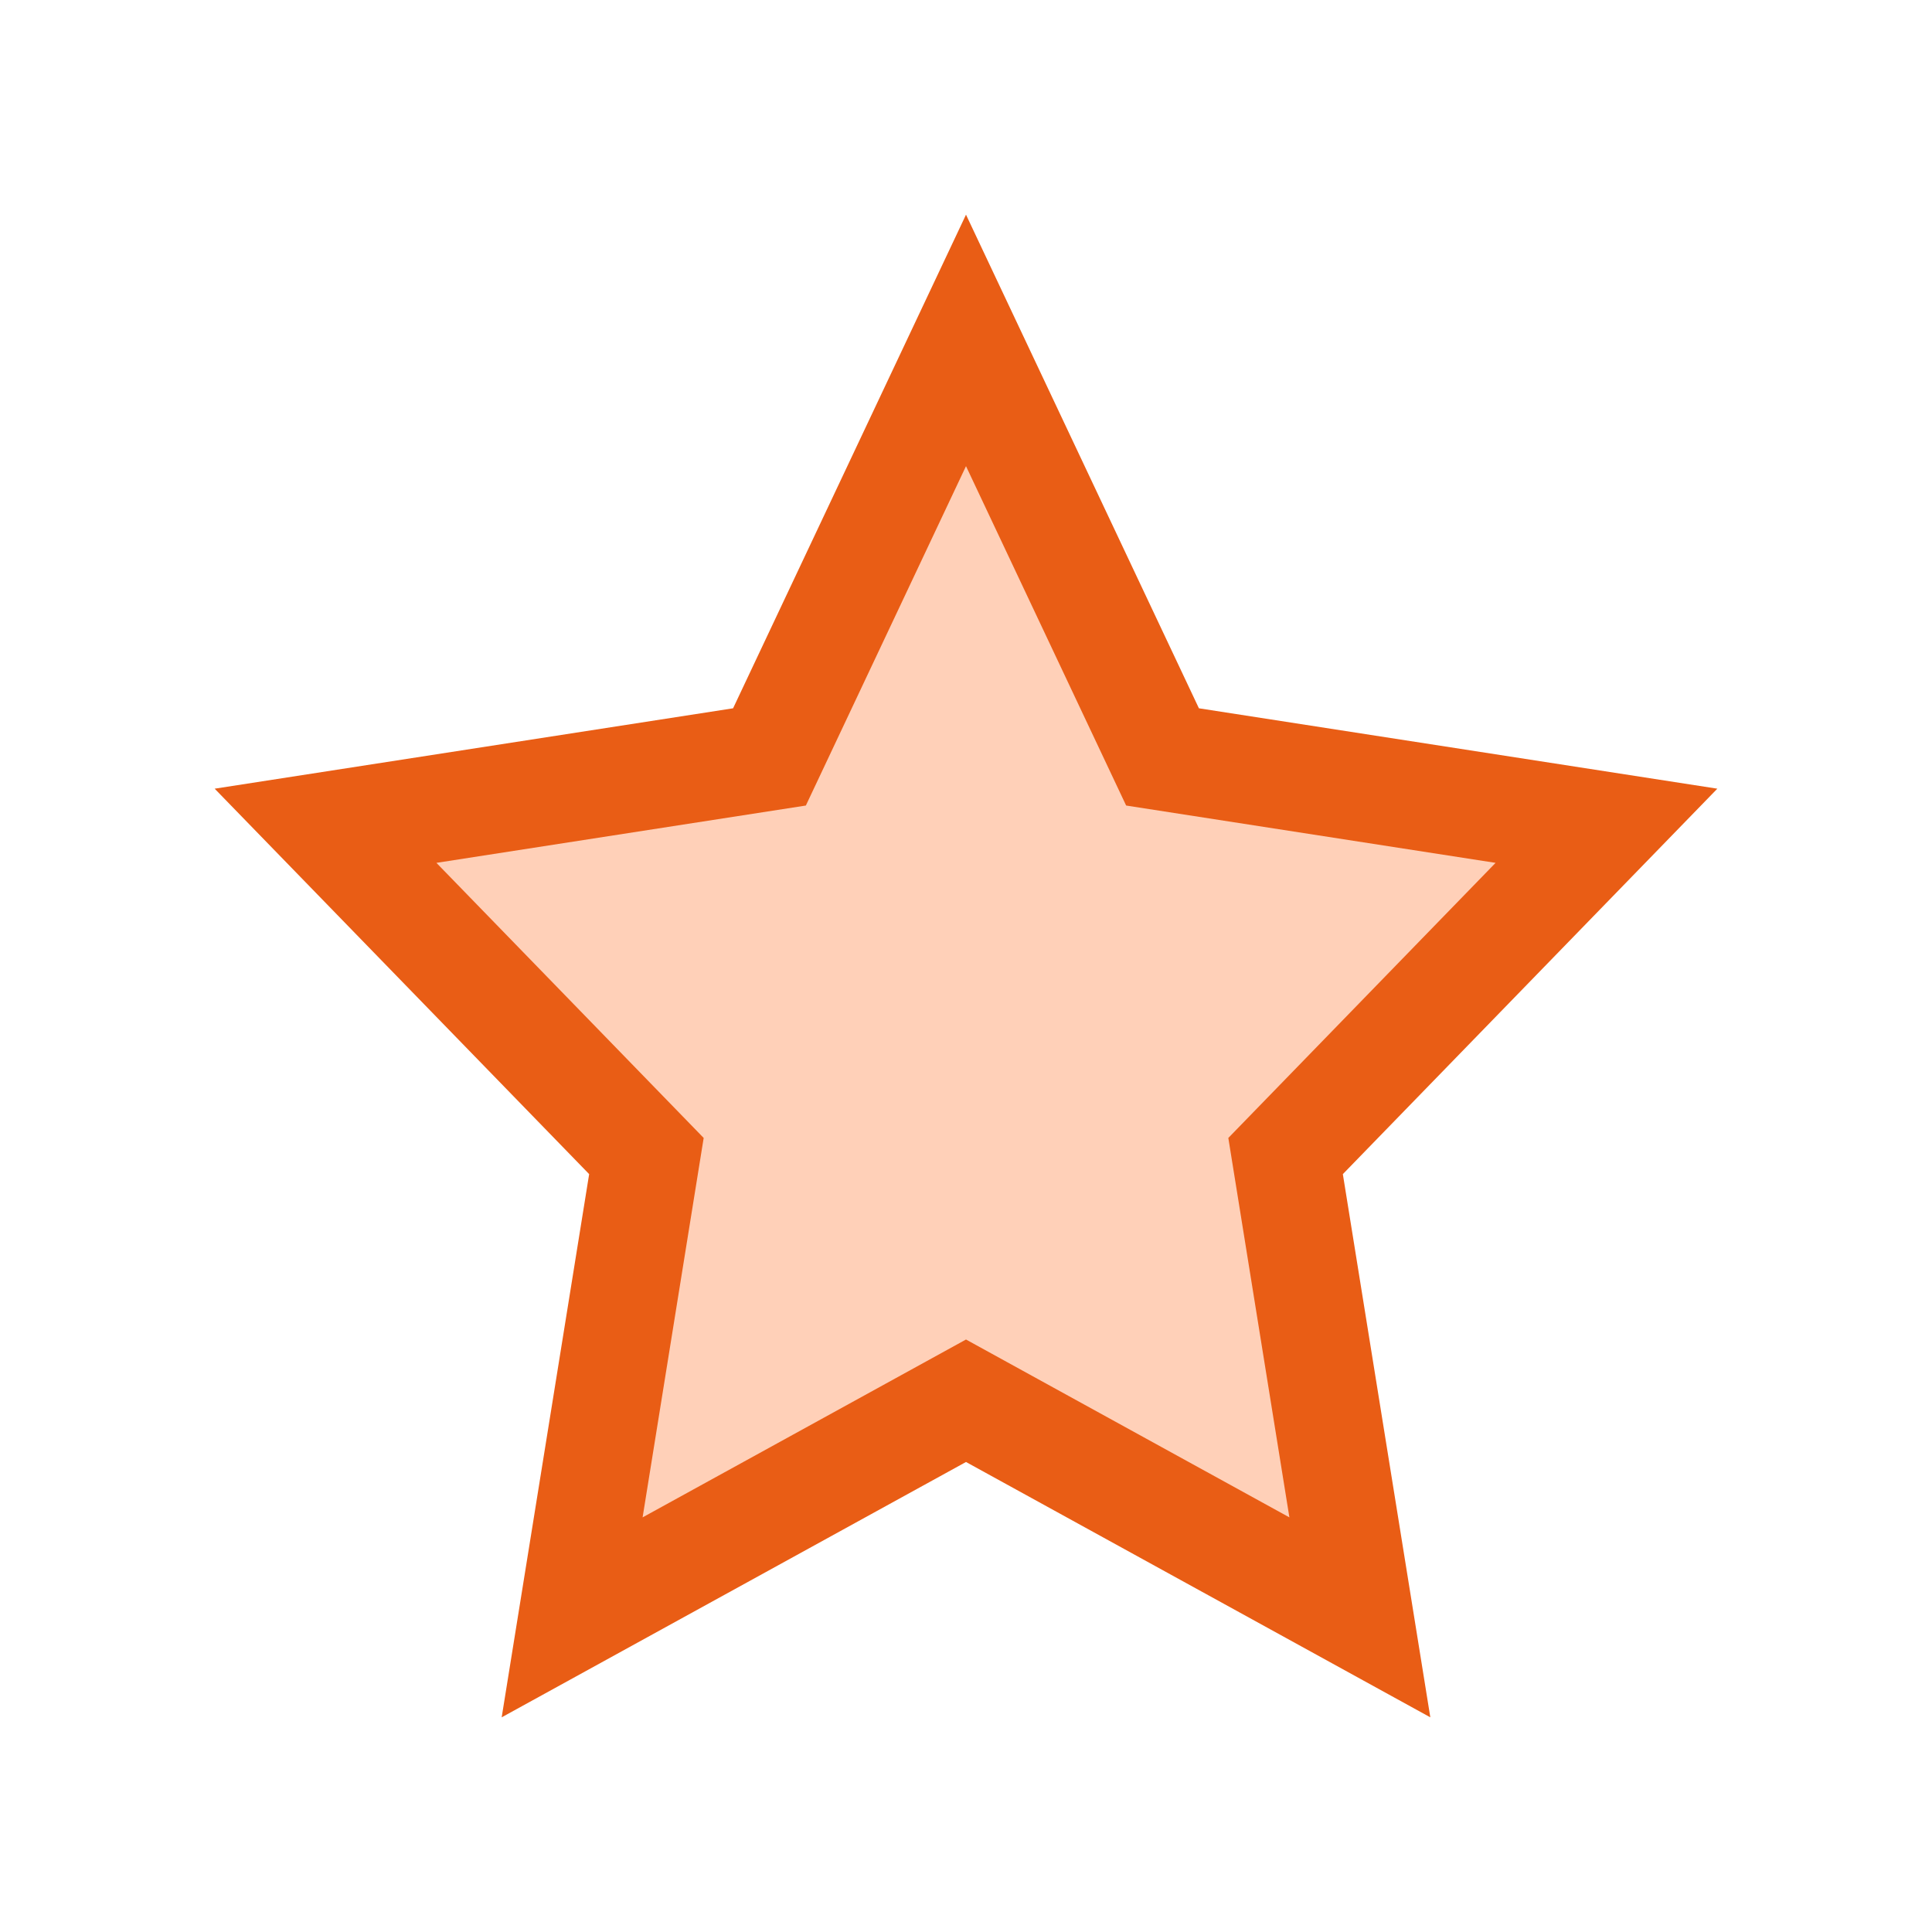 <svg xmlns="http://www.w3.org/2000/svg" width="18" height="18" viewBox="0 0 18 18">
  <g id="btn_star" transform="translate(-183 -198)">
    <g id="사각형_1264" data-name="사각형 1264" transform="translate(183 198)" fill="#fff" stroke="#E95D15" stroke-width="1" opacity="0">
      <rect width="18" height="18" stroke="none"/>
      <rect x="0.5" y="0.5" width="17" height="17" fill="none"/>
    </g>
    <g id="다각형_1" data-name="다각형 1" transform="translate(185 200)" fill="#FFD0B8">
      <path d="M 10.67 13.068 L 7.241 11.183 L 7 11.05 L 6.759 11.183 L 3.33 13.068 L 3.983 9.018 L 4.022 8.77 L 3.847 8.59 L 1.033 5.693 L 4.907 5.093 L 5.169 5.052 L 5.282 4.812 L 7 1.172 L 8.718 4.812 L 8.831 5.052 L 9.093 5.093 L 12.967 5.693 L 10.153 8.59 L 9.978 8.77 L 10.017 9.018 L 10.67 13.068 Z" stroke="none"/>
      <path d="M 7 2.343 L 5.508 5.505 L 2.066 6.039 L 4.556 8.602 L 3.987 12.137 L 7 10.48 L 10.013 12.137 L 9.444 8.602 L 11.934 6.039 L 8.492 5.505 L 7 2.343 M 7 0 L 9.17 4.599 L 14 5.348 L 10.511 8.939 L 11.326 14 L 7 11.621 L 2.674 14 L 3.489 8.939 L 0 5.348 L 4.83 4.599 L 7 0 Z" stroke="none" fill="#E95D15"/>
    </g>
  </g>
</svg>
